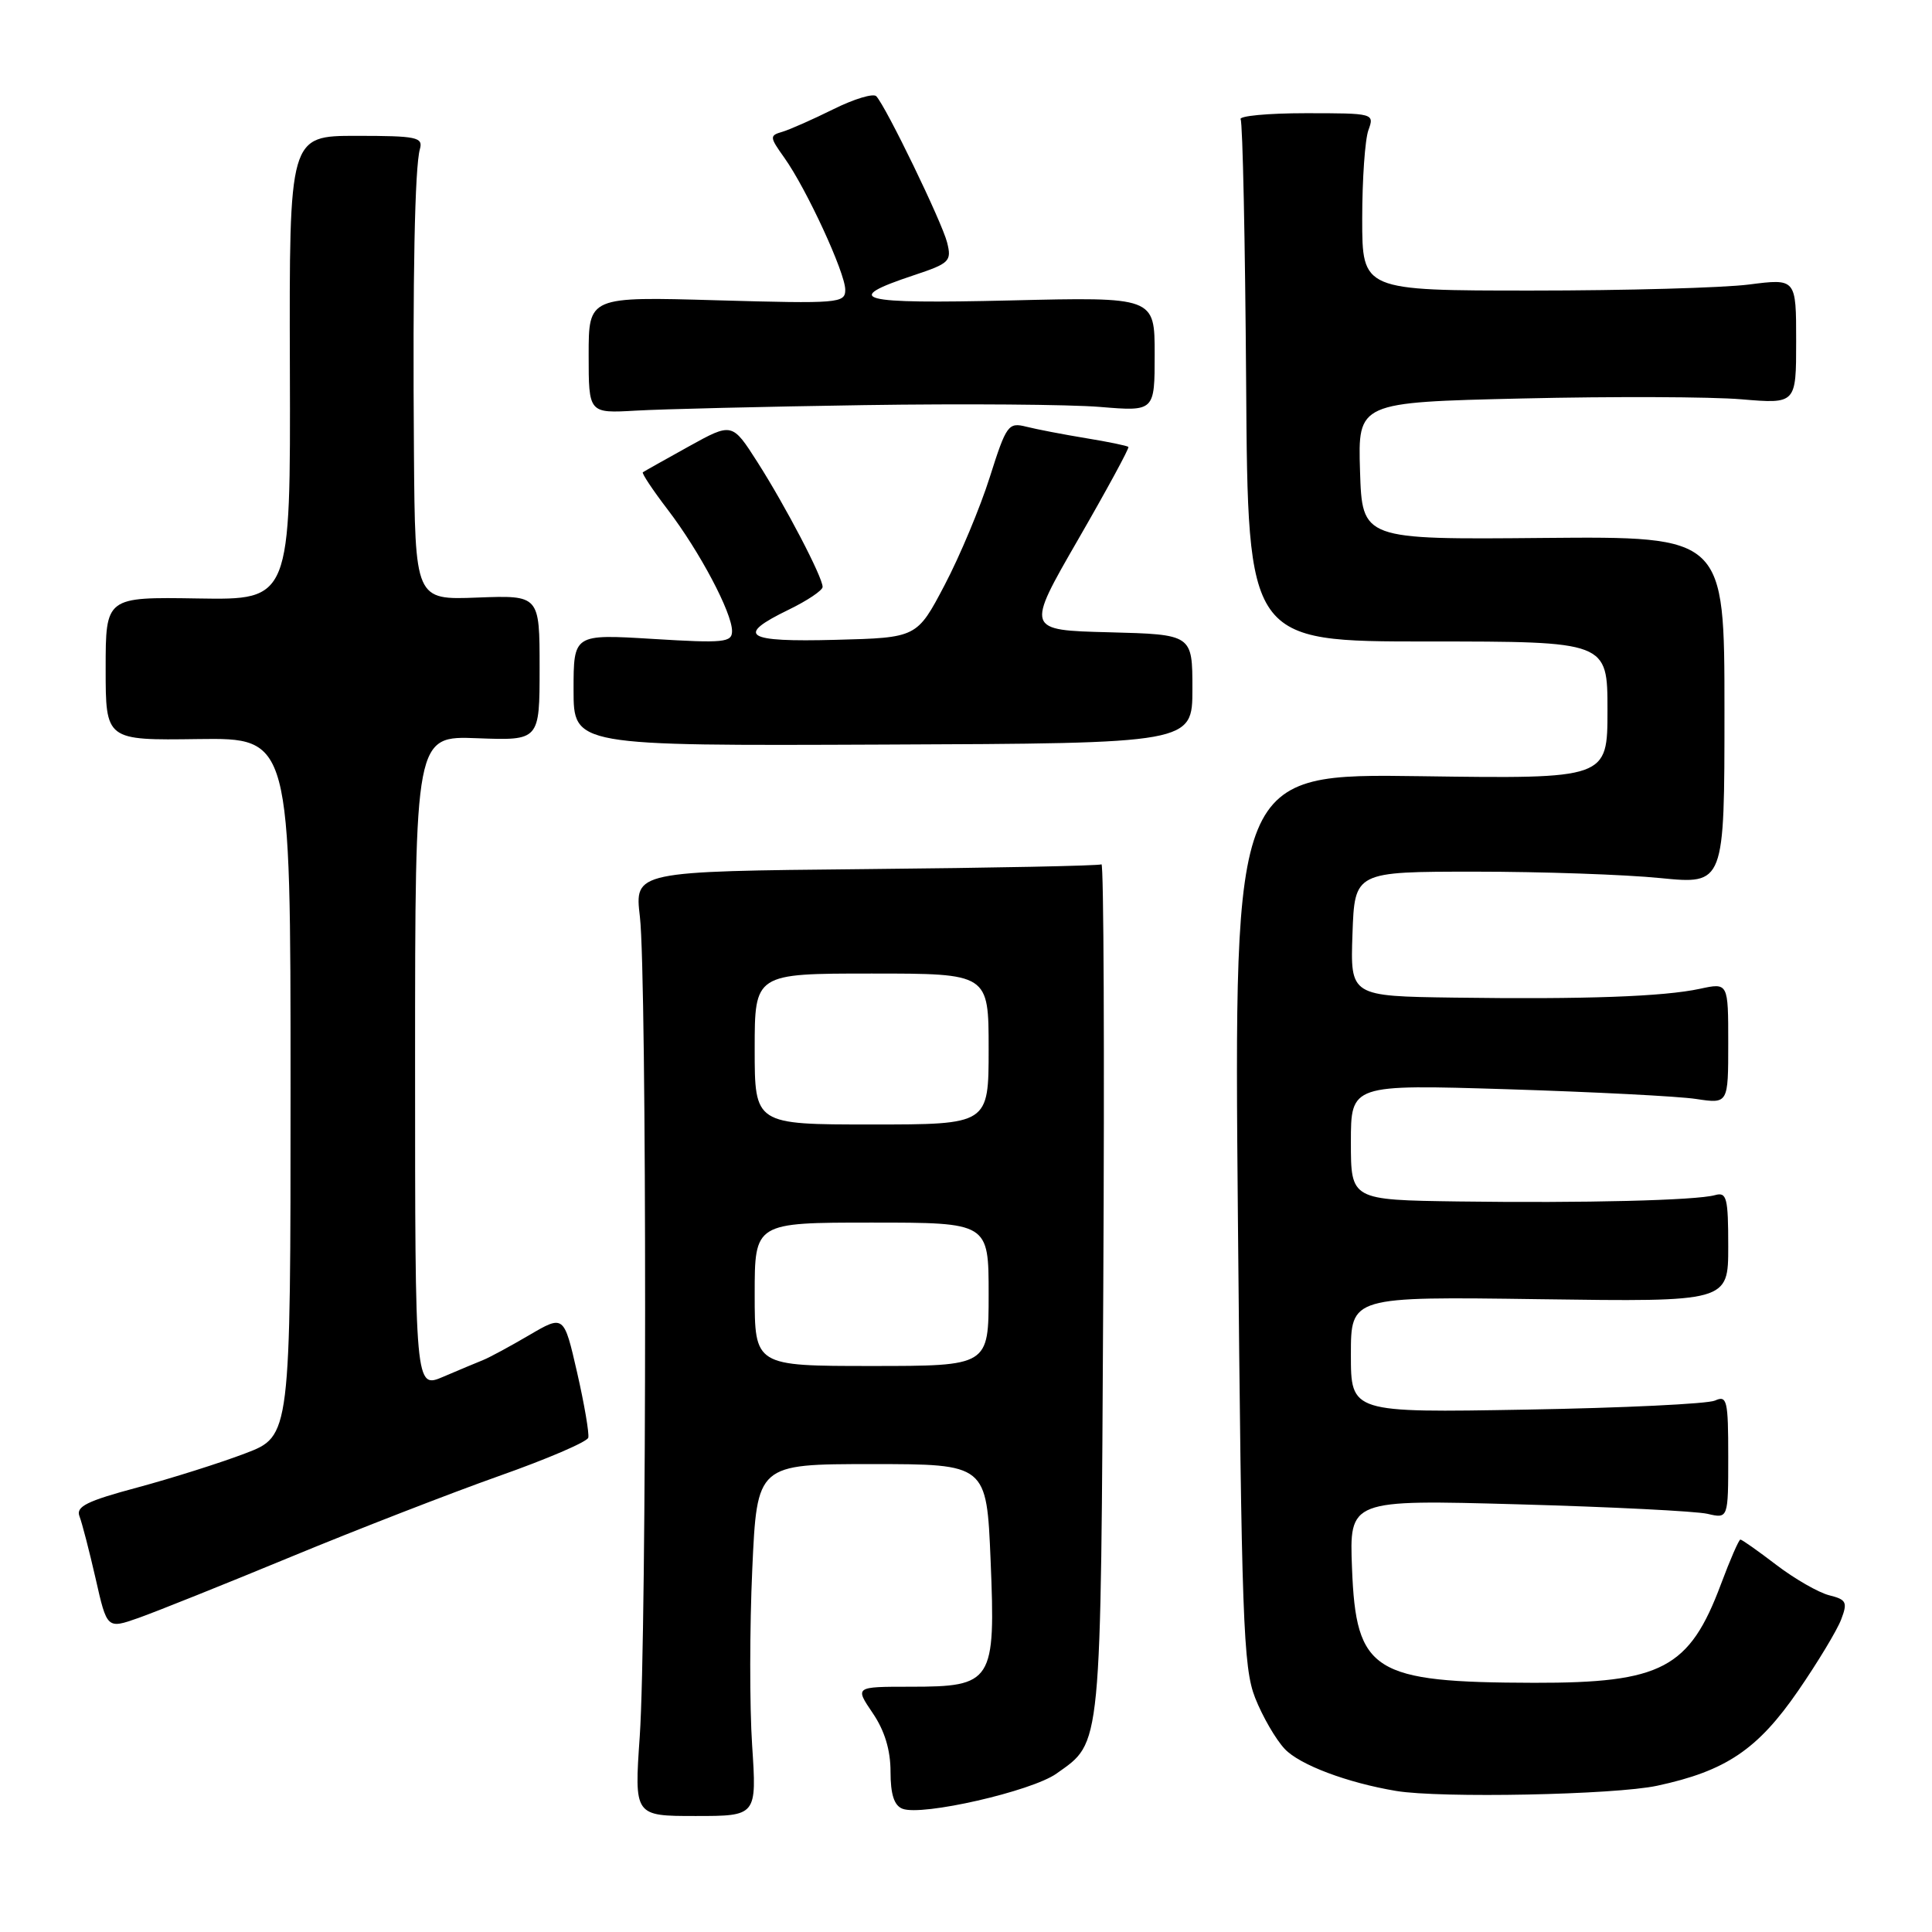 <?xml version="1.0" encoding="UTF-8" standalone="no"?>
<!DOCTYPE svg PUBLIC "-//W3C//DTD SVG 1.1//EN" "http://www.w3.org/Graphics/SVG/1.1/DTD/svg11.dtd" >
<svg xmlns="http://www.w3.org/2000/svg" xmlns:xlink="http://www.w3.org/1999/xlink" version="1.1" viewBox="0 0 256 256">
 <g >
 <path fill="currentColor"
d=" M 99.66 231.24 C 99.32 226.08 99.33 215.59 99.68 207.93 C 100.31 194.00 100.31 194.00 115.52 194.00 C 130.73 194.00 130.73 194.00 131.26 206.75 C 131.93 222.90 131.55 223.50 120.61 223.50 C 113.27 223.50 113.27 223.50 115.63 226.98 C 117.22 229.31 118.00 231.89 118.00 234.76 C 118.00 237.77 118.48 239.25 119.59 239.67 C 122.18 240.67 136.70 237.35 139.99 235.01 C 146.02 230.71 145.85 232.50 146.19 170.76 C 146.36 139.65 146.25 114.34 145.95 114.53 C 145.65 114.72 131.60 115.00 114.74 115.16 C 84.08 115.46 84.08 115.46 84.79 121.48 C 85.72 129.39 85.71 216.48 84.77 230.07 C 84.04 240.63 84.04 240.63 92.16 240.63 C 100.28 240.63 100.28 240.63 99.66 231.24 Z  M 219.58 236.62 C 228.68 234.67 232.90 231.83 238.27 224.03 C 240.86 220.27 243.42 216.02 243.96 214.60 C 244.84 212.30 244.66 211.95 242.37 211.38 C 240.96 211.02 237.82 209.22 235.39 207.37 C 232.97 205.52 230.82 204.00 230.61 204.00 C 230.41 204.00 229.25 206.66 228.04 209.90 C 223.86 221.08 220.20 223.01 203.28 222.98 C 181.92 222.93 179.68 221.53 179.15 207.83 C 178.79 198.71 178.79 198.71 201.15 199.33 C 213.44 199.67 224.74 200.24 226.25 200.59 C 229.00 201.23 229.00 201.23 229.00 193.01 C 229.00 185.54 228.84 184.86 227.25 185.58 C 226.29 186.02 215.04 186.56 202.25 186.78 C 179.00 187.19 179.00 187.19 179.00 179.49 C 179.00 171.80 179.00 171.80 204.00 172.15 C 229.00 172.50 229.00 172.50 229.00 165.18 C 229.00 158.69 228.80 157.92 227.25 158.36 C 224.76 159.06 209.88 159.43 193.25 159.20 C 179.00 159.00 179.00 159.00 179.00 151.35 C 179.00 143.69 179.00 143.69 199.75 144.33 C 211.16 144.69 222.41 145.26 224.75 145.62 C 229.00 146.26 229.00 146.26 229.00 138.24 C 229.00 130.21 229.00 130.21 225.25 131.02 C 220.43 132.06 209.99 132.43 192.71 132.19 C 178.92 132.00 178.92 132.00 179.21 123.75 C 179.50 115.50 179.50 115.50 195.50 115.50 C 204.30 115.50 215.32 115.88 220.00 116.35 C 228.50 117.19 228.50 117.19 228.50 94.13 C 228.50 71.07 228.50 71.07 204.50 71.28 C 180.50 71.50 180.50 71.50 180.21 62.41 C 179.93 53.31 179.93 53.31 201.71 52.80 C 213.70 52.52 226.76 52.57 230.75 52.91 C 238.00 53.52 238.00 53.52 238.00 45.21 C 238.00 36.90 238.00 36.90 231.75 37.70 C 228.31 38.14 215.38 38.50 203.00 38.50 C 180.50 38.50 180.50 38.50 180.50 29.00 C 180.50 23.77 180.87 18.49 181.32 17.25 C 182.13 15.02 182.05 15.00 173.01 15.00 C 167.99 15.00 164.11 15.37 164.39 15.81 C 164.66 16.26 164.99 32.01 165.12 50.81 C 165.35 85.00 165.35 85.00 189.18 85.00 C 213.00 85.00 213.00 85.00 213.00 94.10 C 213.00 103.20 213.00 103.20 188.25 102.85 C 163.50 102.50 163.50 102.50 164.03 161.50 C 164.51 214.60 164.73 220.95 166.31 224.97 C 167.28 227.43 169.04 230.48 170.24 231.75 C 172.21 233.85 178.53 236.23 185.00 237.31 C 190.87 238.29 213.95 237.83 219.58 236.62 Z  M 38.50 206.31 C 47.30 202.67 59.72 197.85 66.09 195.59 C 72.47 193.34 77.81 191.05 77.95 190.50 C 78.09 189.95 77.43 186.06 76.47 181.86 C 74.72 174.22 74.72 174.22 70.11 176.92 C 67.57 178.41 64.83 179.89 64.00 180.22 C 63.17 180.55 60.81 181.54 58.75 182.42 C 55.00 184.03 55.00 184.03 55.00 140.76 C 55.00 97.50 55.00 97.50 63.25 97.82 C 71.50 98.13 71.50 98.13 71.50 88.50 C 71.50 78.87 71.50 78.87 63.25 79.18 C 55.00 79.50 55.00 79.50 54.85 60.00 C 54.67 36.66 54.96 22.13 55.64 19.75 C 56.08 18.18 55.23 18.00 47.23 18.00 C 38.32 18.00 38.32 18.00 38.41 48.75 C 38.50 79.50 38.50 79.50 26.25 79.30 C 14.00 79.10 14.00 79.10 14.00 88.60 C 14.00 98.10 14.00 98.10 26.25 97.93 C 38.50 97.77 38.50 97.77 38.50 144.03 C 38.50 190.30 38.50 190.30 32.50 192.58 C 29.20 193.84 22.77 195.87 18.21 197.10 C 11.52 198.89 10.03 199.63 10.53 200.91 C 10.87 201.79 11.83 205.50 12.67 209.17 C 14.18 215.85 14.18 215.85 18.34 214.39 C 20.63 213.58 29.70 209.95 38.50 206.31 Z  M 158.00 91.28 C 158.00 84.07 158.00 84.07 146.96 83.78 C 135.93 83.50 135.93 83.50 142.85 71.50 C 146.66 64.90 149.66 59.37 149.52 59.22 C 149.39 59.07 146.85 58.54 143.89 58.06 C 140.92 57.57 137.37 56.89 135.99 56.54 C 133.61 55.94 133.35 56.29 131.15 63.23 C 129.88 67.25 127.18 73.69 125.17 77.52 C 121.50 84.50 121.50 84.50 110.75 84.78 C 98.73 85.10 97.39 84.24 104.50 80.79 C 106.97 79.59 109.00 78.23 109.00 77.77 C 109.00 76.47 104.09 67.07 100.37 61.24 C 97.01 55.98 97.01 55.98 91.26 59.16 C 88.09 60.92 85.36 62.45 85.18 62.58 C 85.01 62.70 86.50 64.95 88.50 67.56 C 92.71 73.08 97.00 81.18 97.00 83.62 C 97.00 85.13 95.93 85.24 86.50 84.66 C 76.00 84.02 76.00 84.02 76.00 91.42 C 76.00 98.83 76.00 98.83 117.00 98.66 C 158.00 98.50 158.00 98.50 158.00 91.28 Z  M 114.50 53.68 C 127.70 53.48 141.76 53.59 145.75 53.92 C 153.00 54.52 153.00 54.52 153.00 46.94 C 153.00 39.35 153.00 39.35 133.86 39.81 C 113.64 40.29 111.37 39.70 121.09 36.47 C 125.82 34.90 126.12 34.61 125.50 32.14 C 124.83 29.45 117.40 14.11 116.11 12.75 C 115.72 12.34 113.17 13.11 110.45 14.46 C 107.73 15.81 104.68 17.16 103.68 17.46 C 101.95 17.96 101.96 18.14 103.92 20.89 C 106.86 25.01 112.00 36.15 112.00 38.39 C 112.00 40.18 111.17 40.25 95.00 39.79 C 78.00 39.30 78.00 39.30 78.00 47.03 C 78.00 54.77 78.00 54.77 84.25 54.41 C 87.69 54.21 101.30 53.88 114.50 53.68 Z  M 100.00 171.50 C 100.00 162.00 100.00 162.00 115.50 162.00 C 131.00 162.00 131.00 162.00 131.00 171.50 C 131.00 181.00 131.00 181.00 115.50 181.00 C 100.00 181.00 100.00 181.00 100.00 171.50 Z  M 100.00 139.00 C 100.00 129.00 100.00 129.00 115.50 129.00 C 131.00 129.00 131.00 129.00 131.00 139.00 C 131.00 149.00 131.00 149.00 115.50 149.00 C 100.00 149.00 100.00 149.00 100.00 139.00 Z "/>
</g>
</svg>